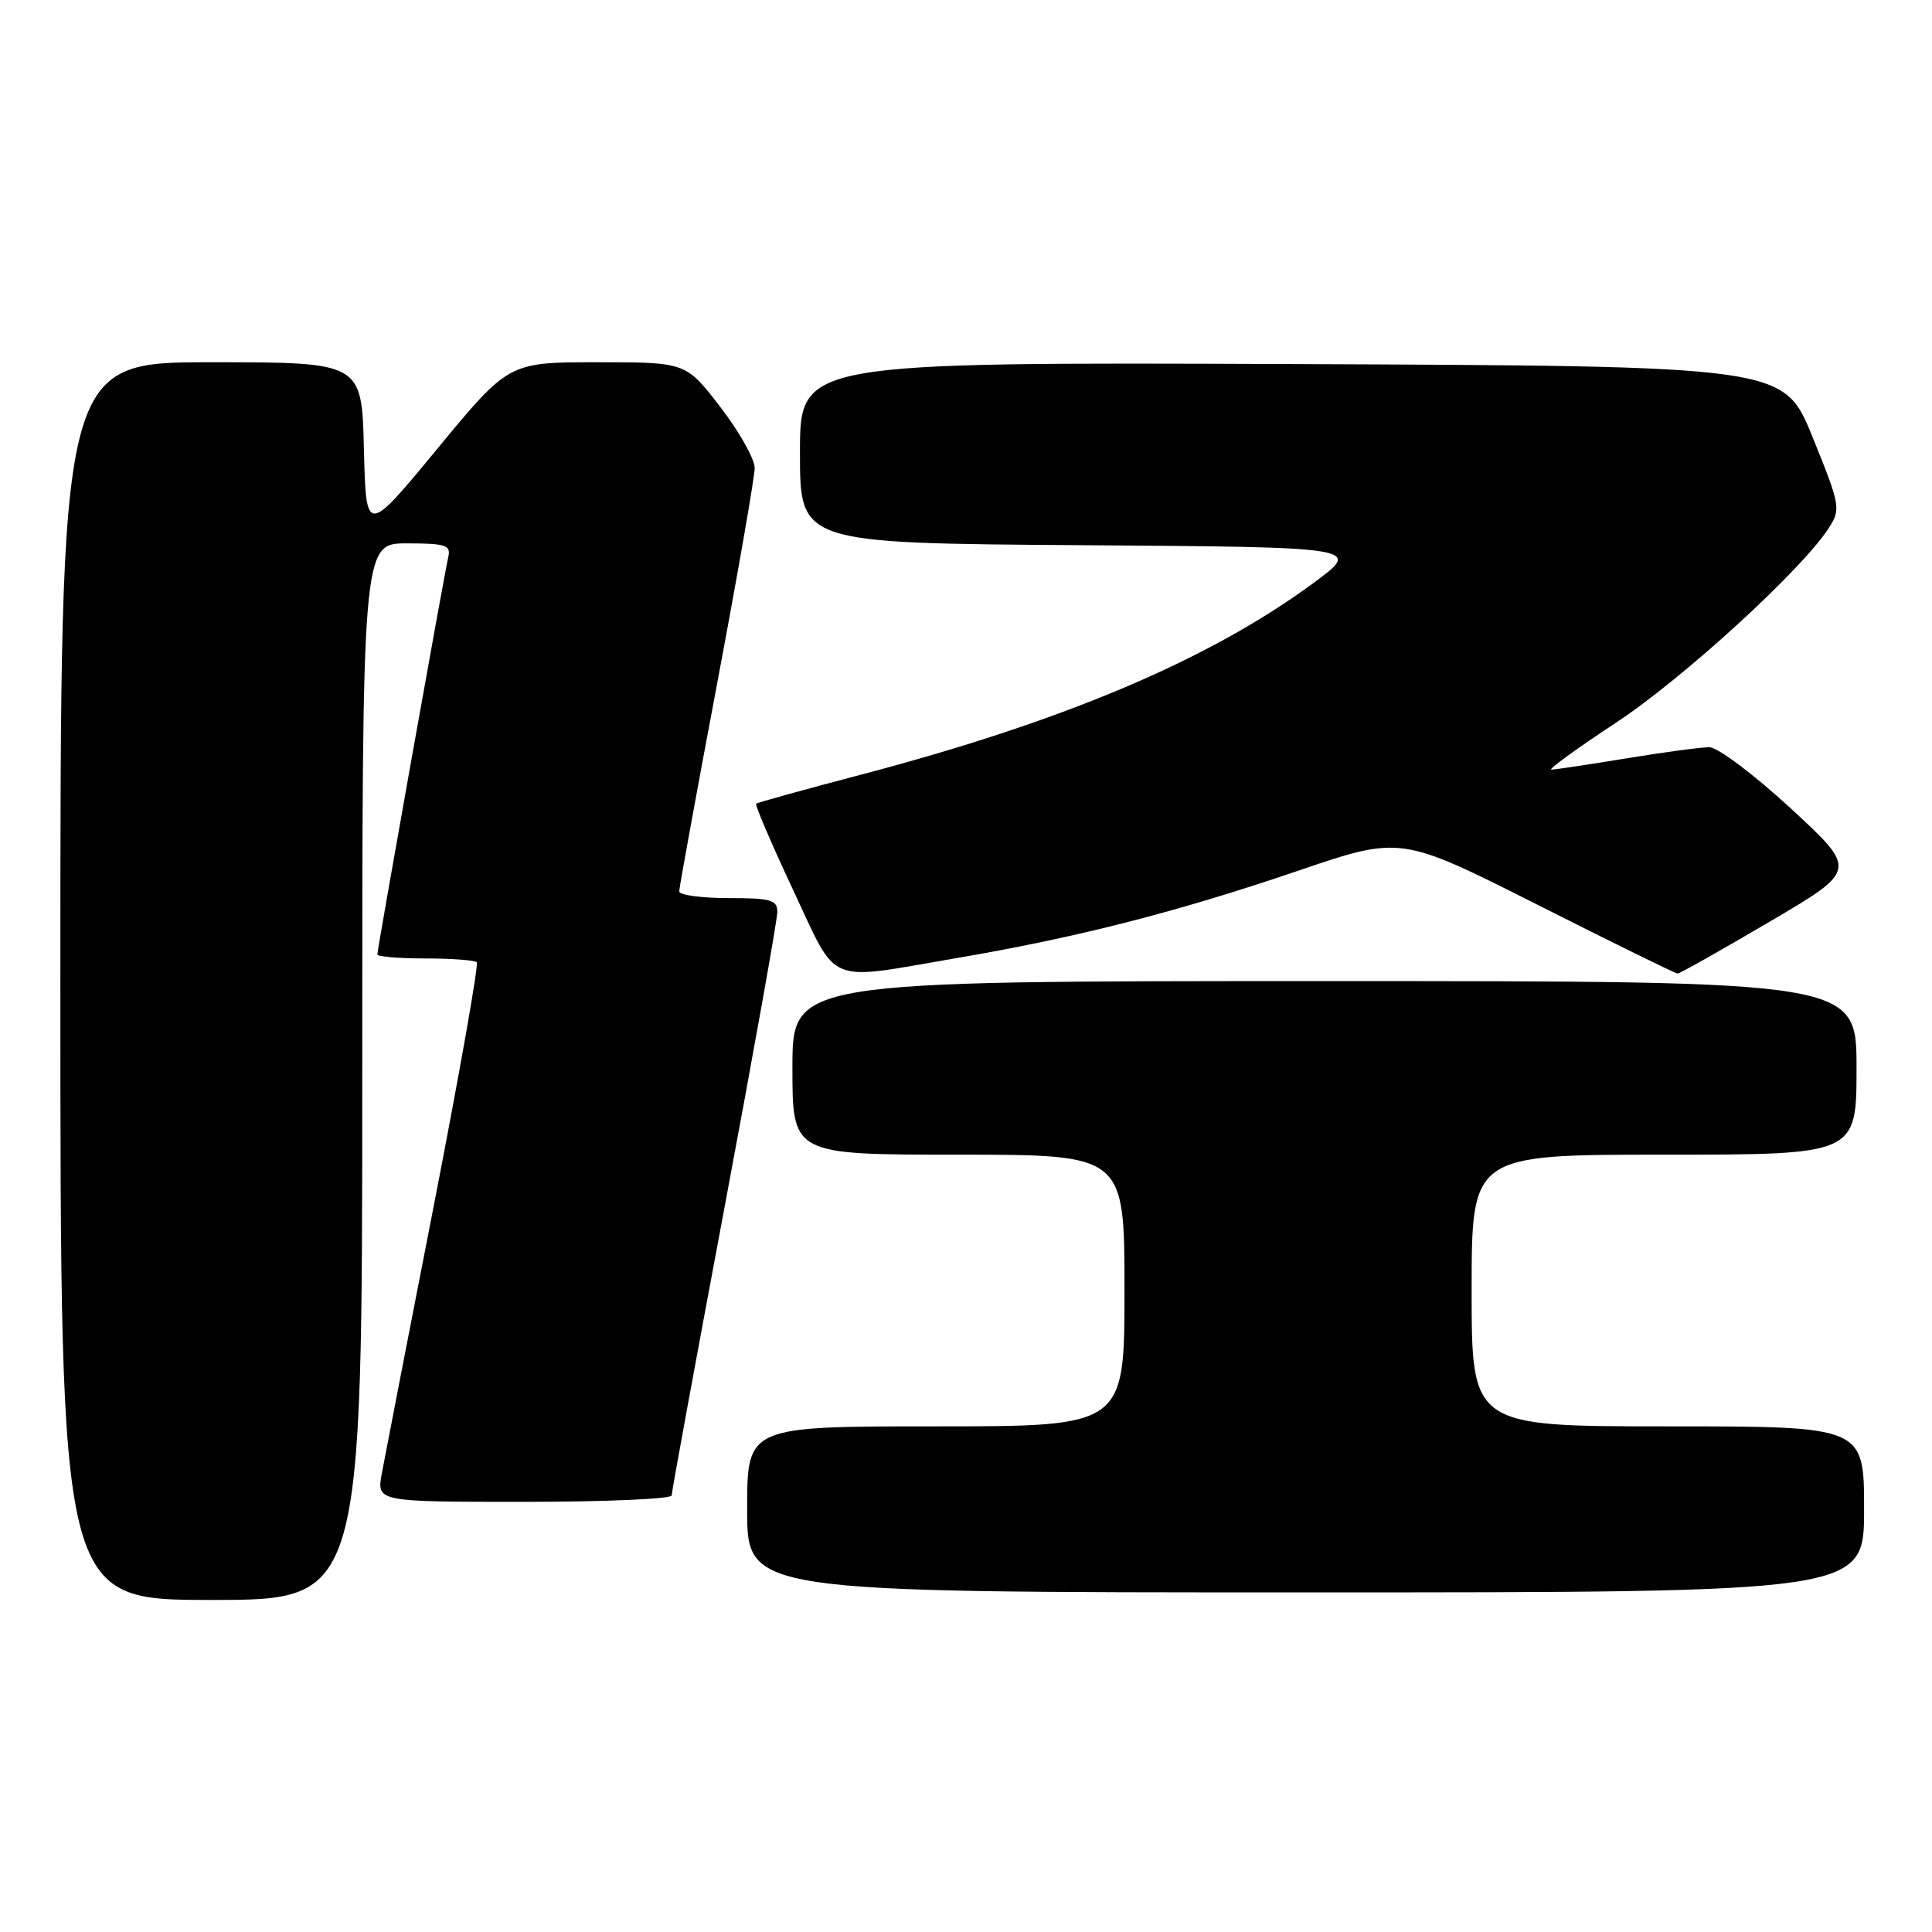 <?xml version="1.0" encoding="UTF-8" standalone="no"?>
<!DOCTYPE svg PUBLIC "-//W3C//DTD SVG 1.1//EN" "http://www.w3.org/Graphics/SVG/1.1/DTD/svg11.dtd" >
<svg xmlns="http://www.w3.org/2000/svg" xmlns:xlink="http://www.w3.org/1999/xlink" version="1.1" viewBox="0 0 256 256">
 <g >
 <path fill="currentColor"
d=" M 48.00 142.00 C 48.00 72.00 48.00 72.00 53.91 72.00 C 59.02 72.00 59.76 72.24 59.41 73.75 C 58.87 76.06 50.00 125.78 50.00 126.47 C 50.00 126.76 52.85 127.00 56.33 127.00 C 59.82 127.00 62.89 127.23 63.17 127.50 C 63.45 127.78 60.88 142.29 57.48 159.75 C 54.07 177.21 50.97 193.19 50.59 195.25 C 49.91 199.00 49.91 199.00 69.45 199.00 C 80.20 199.00 89.00 198.62 89.00 198.15 C 89.00 197.68 92.15 180.52 96.00 160.00 C 99.85 139.48 103.00 121.87 103.00 120.85 C 103.00 119.24 102.16 119.00 96.50 119.00 C 92.92 119.00 90.00 118.60 90.00 118.11 C 90.00 117.63 92.25 105.29 95.00 90.70 C 97.75 76.10 100.00 63.19 100.00 62.01 C 100.00 60.82 97.95 57.18 95.44 53.92 C 90.88 48.00 90.88 48.00 79.14 48.00 C 67.41 48.00 67.41 48.00 57.95 59.46 C 48.50 70.91 48.50 70.91 48.22 59.46 C 47.94 48.00 47.94 48.00 27.97 48.00 C 8.00 48.00 8.00 48.00 8.00 130.00 C 8.00 212.00 8.00 212.00 28.00 212.00 C 48.00 212.00 48.00 212.00 48.00 142.00 Z  M 247.00 200.00 C 247.00 189.00 247.00 189.00 221.00 189.00 C 195.00 189.00 195.00 189.00 195.00 171.00 C 195.00 153.00 195.00 153.00 220.50 153.00 C 246.00 153.00 246.00 153.00 246.00 141.50 C 246.00 130.00 246.00 130.00 175.50 130.00 C 105.00 130.00 105.00 130.00 105.00 141.50 C 105.00 153.00 105.00 153.00 127.00 153.00 C 149.00 153.00 149.00 153.00 149.00 171.00 C 149.00 189.00 149.00 189.00 124.00 189.00 C 99.00 189.00 99.00 189.00 99.00 200.00 C 99.00 211.00 99.00 211.00 173.00 211.00 C 247.00 211.00 247.00 211.00 247.00 200.00 Z  M 126.65 126.97 C 142.77 124.22 155.94 120.85 172.06 115.36 C 185.61 110.75 185.61 110.75 203.70 119.87 C 213.64 124.89 222.01 129.00 222.29 129.00 C 222.58 129.00 228.06 125.91 234.47 122.14 C 246.13 115.29 246.13 115.29 237.32 107.15 C 232.43 102.64 227.61 99.02 226.50 99.01 C 225.40 99.01 220.45 99.67 215.50 100.49 C 210.55 101.30 206.08 101.97 205.57 101.98 C 205.07 101.99 208.89 99.21 214.07 95.80 C 223.03 89.90 238.81 75.46 242.35 69.93 C 243.93 67.45 243.85 66.98 240.18 57.93 C 236.36 48.50 236.36 48.50 171.18 48.24 C 106.00 47.99 106.00 47.99 106.00 59.98 C 106.00 71.98 106.00 71.98 143.25 72.24 C 180.50 72.50 180.50 72.50 174.00 77.28 C 160.23 87.42 140.91 95.60 114.00 102.67 C 106.58 104.62 100.36 106.34 100.19 106.50 C 100.02 106.66 102.22 111.79 105.08 117.90 C 111.11 130.74 109.24 129.95 126.65 126.97 Z "/>
</g>
</svg>